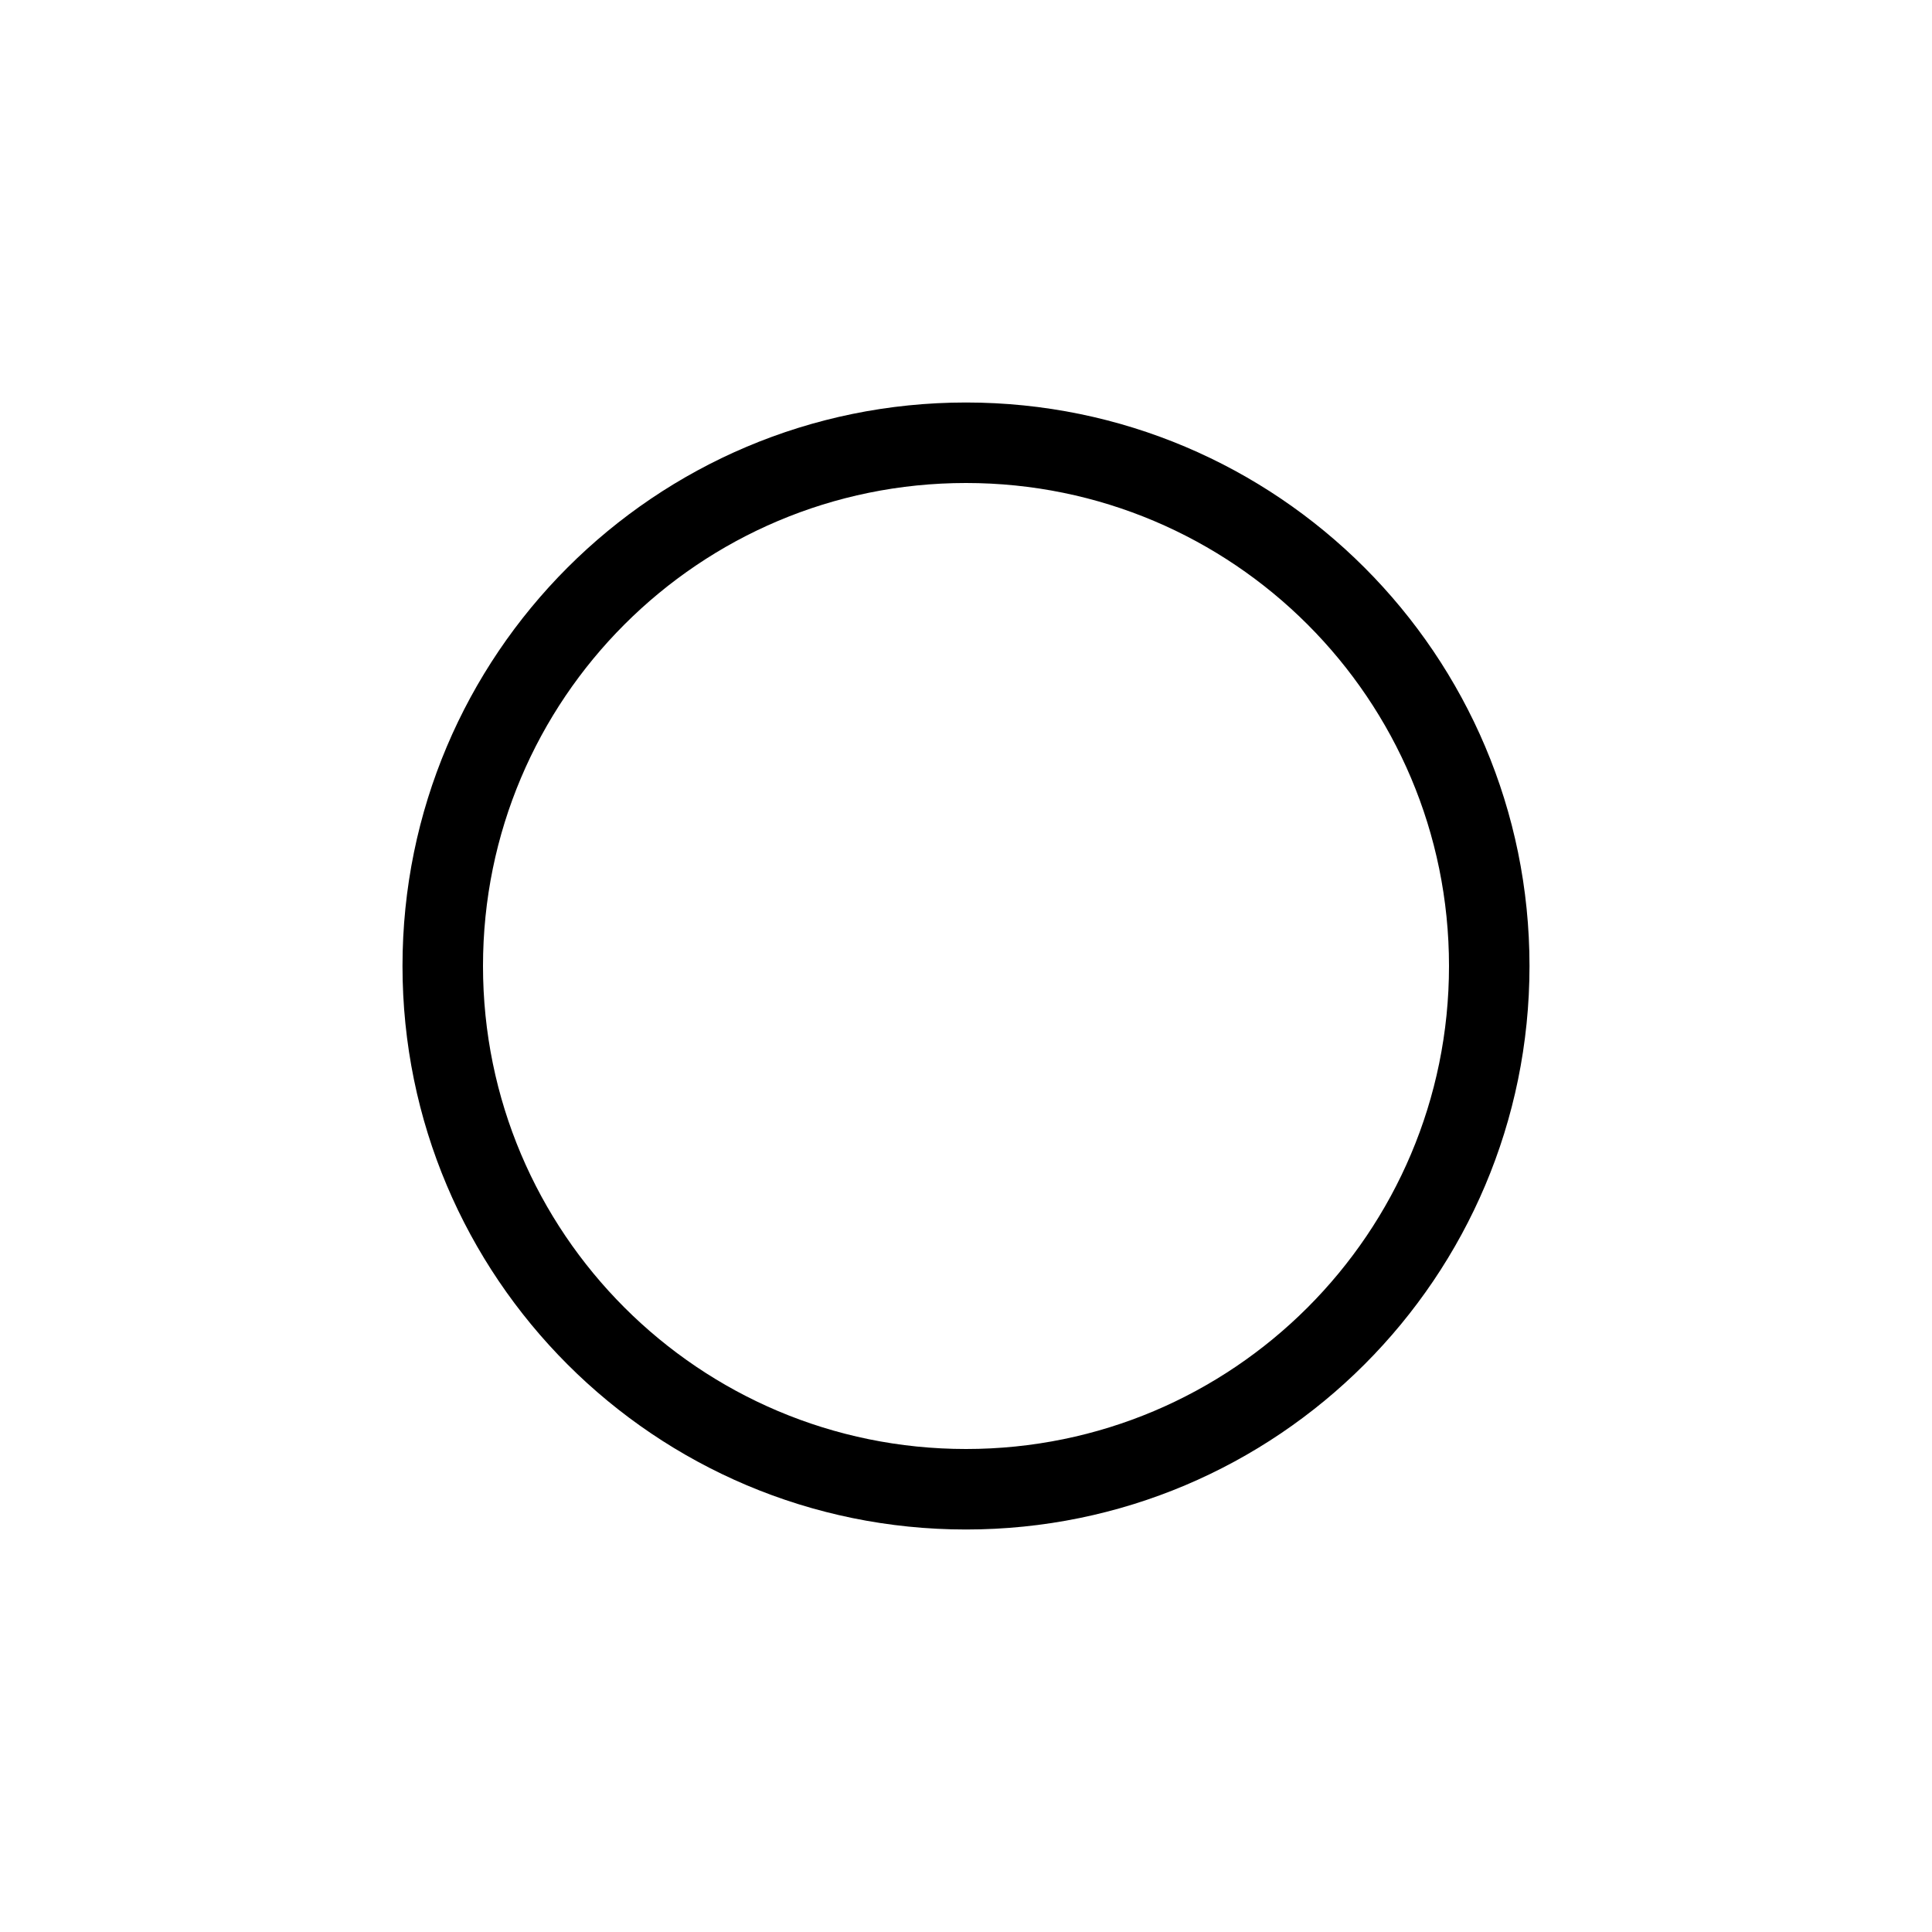 <svg width="24" height="24" viewBox="0,0,24,24" xmlns="http://www.w3.org/2000/svg"><path fill-rule="evenodd" clip-rule="evenodd" d="m5,12c0-3.866,3.134-7,7-7,3.866,0,7,3.134,7,7,0,3.866-3.134,7-7,7-3.866,0-7-3.134-7-7zm7-6c-3.314,0-6,2.686-6,6,0,3.314,2.686,6,6,6,3.314,0,6-2.686,6-6,0-3.314-2.686-6-6-6z"/></svg>